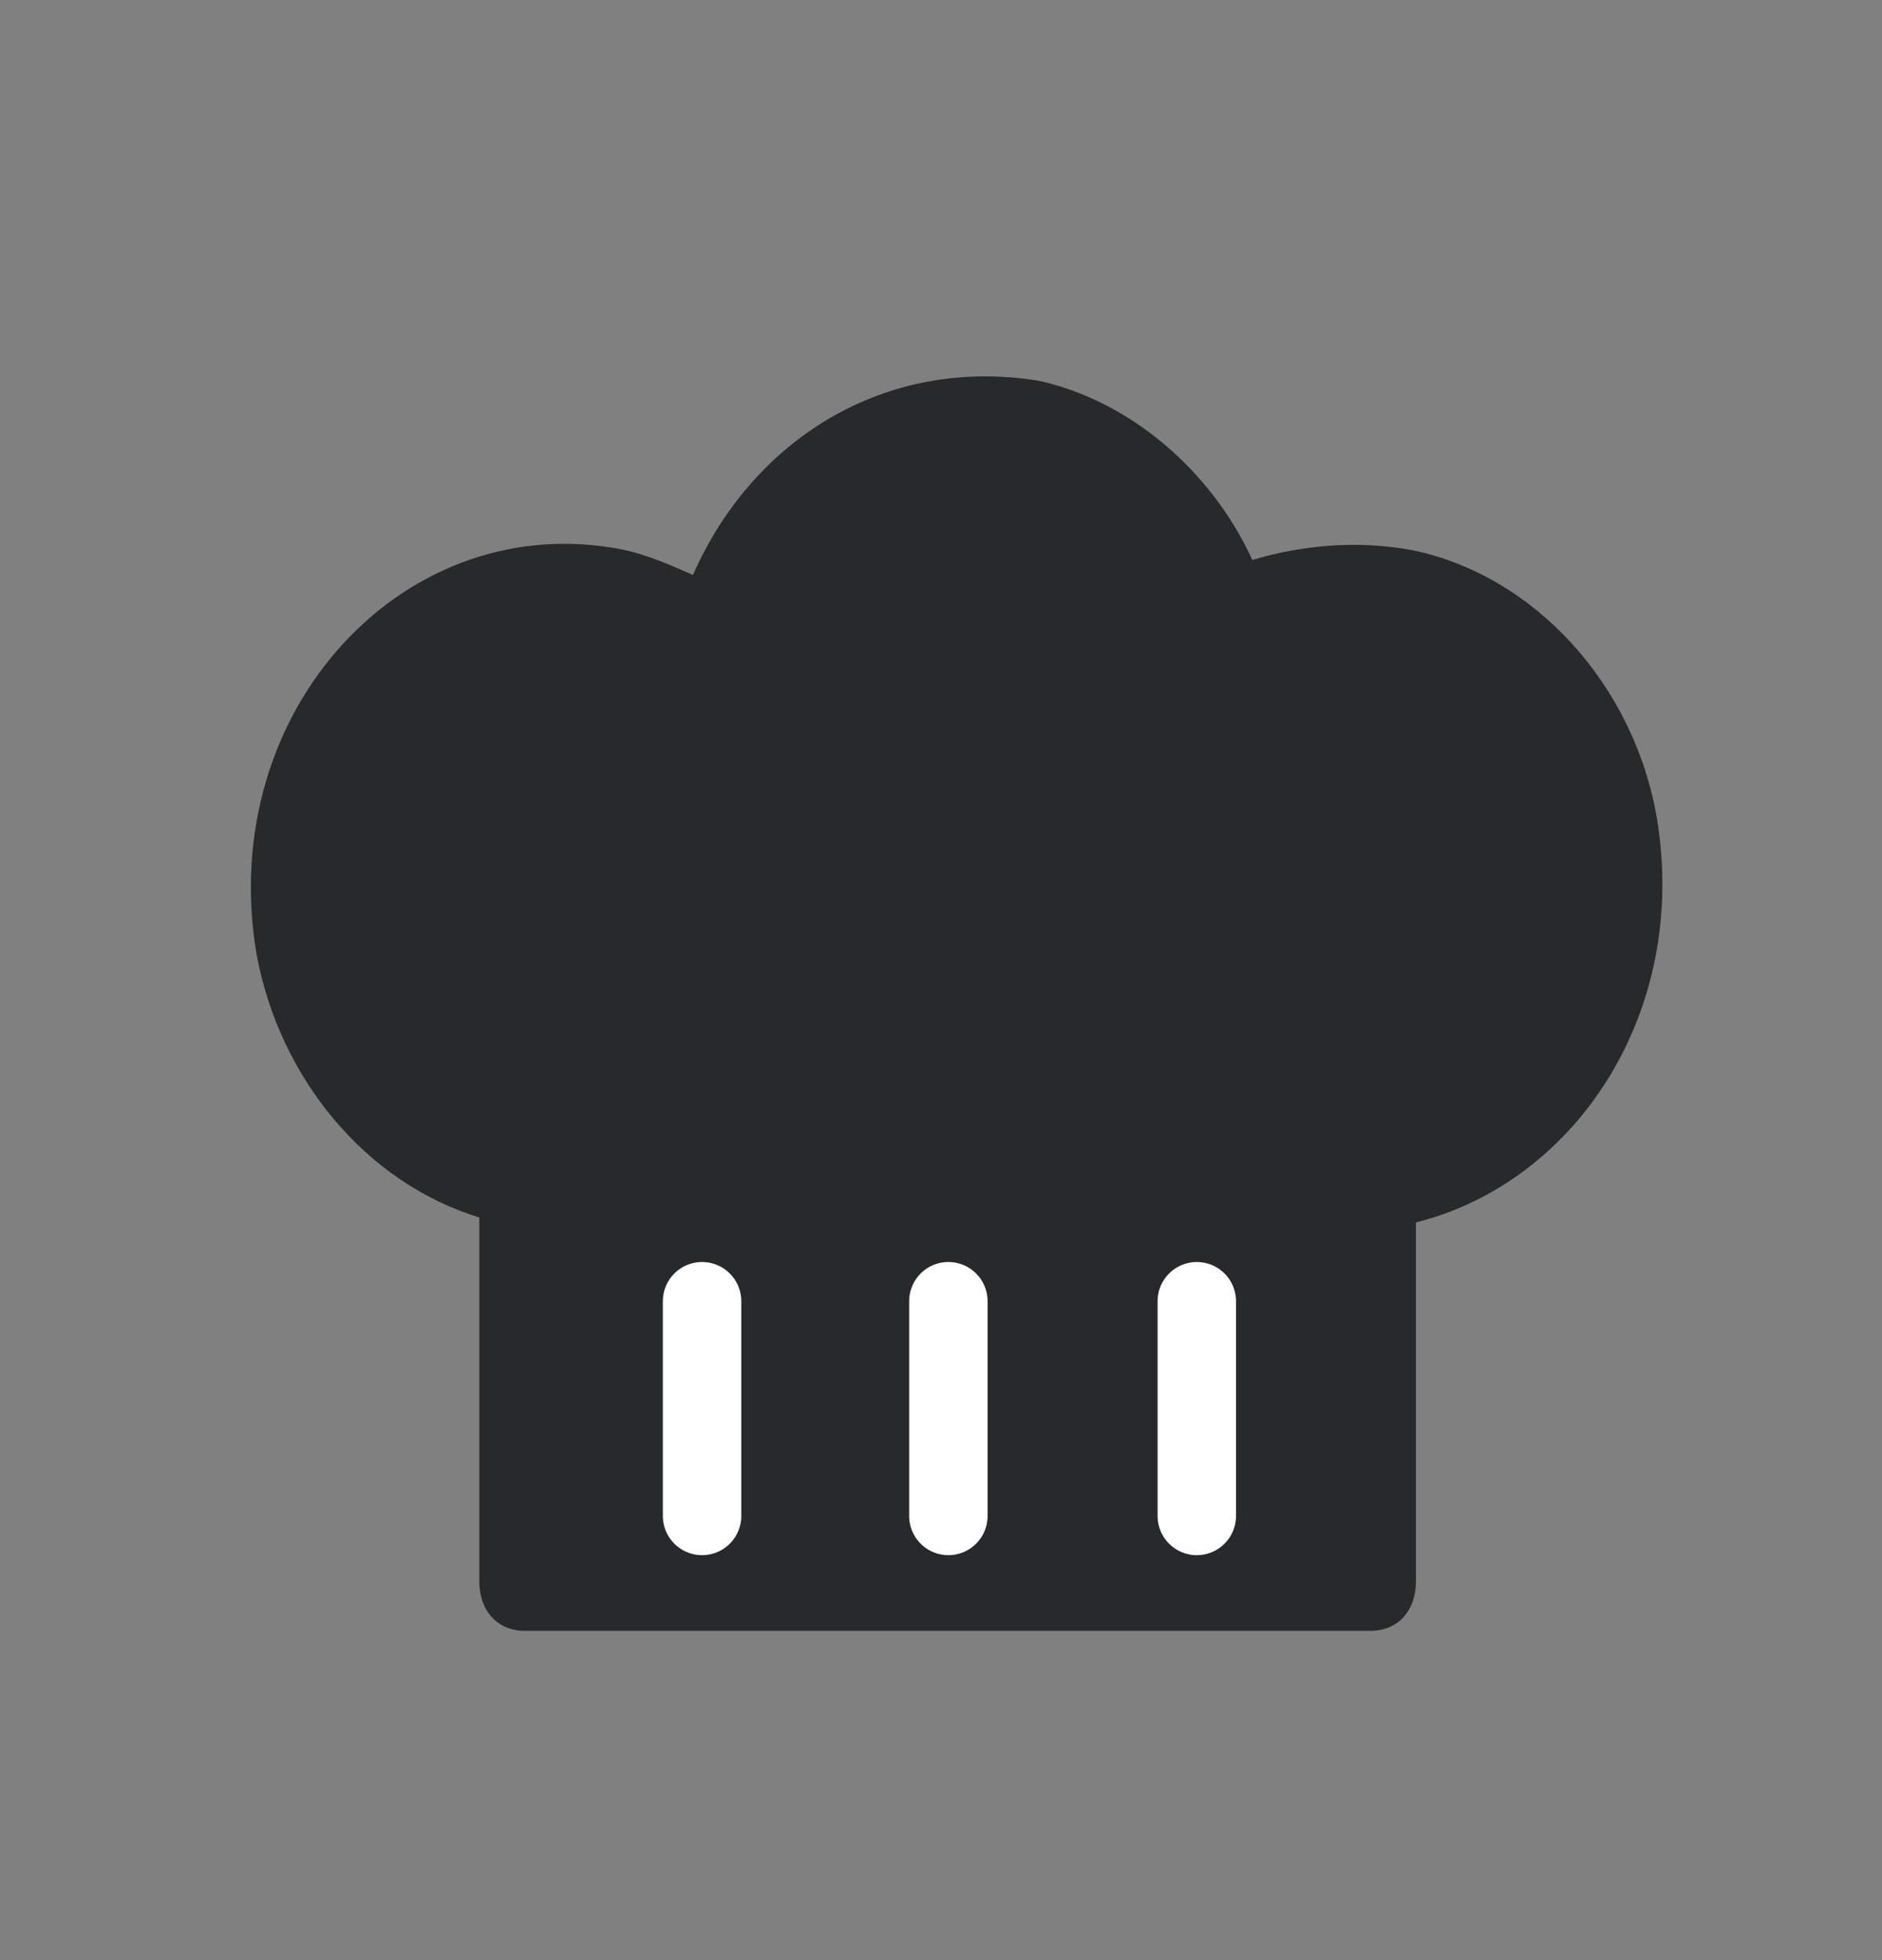 <svg width="24" height="25" viewBox="0 0 24 25" fill="none" xmlns="http://www.w3.org/2000/svg">
<rect x="0" y="0" width="24" height="25" fill="#808080" stroke="none"/>
<g clip-path="url(#clip0_2950_47850)">
<path d="M21.131 10.446C20.841 8.731 19.565 7.333 17.999 7.015C17.304 6.888 16.608 6.952 15.97 7.142C15.448 5.999 14.404 5.11 13.244 4.856C11.273 4.538 9.591 5.618 8.837 7.333C8.547 7.206 8.257 7.079 7.967 7.015C5.184 6.444 2.748 9.048 3.27 12.161C3.56 13.749 4.662 15.083 6.112 15.528V20.165C6.112 20.546 6.344 20.8 6.692 20.8H17.477C17.826 20.8 18.057 20.546 18.057 20.165V15.591C20.087 15.083 21.537 12.923 21.131 10.446Z" fill="#121314" fill-opacity="0.8"/>
<path d="M12.094 19.335V16.596" stroke="white" stroke-miterlimit="10" stroke-linecap="round"/>
<path d="M15.262 19.335V16.596" stroke="white" stroke-miterlimit="10" stroke-linecap="round"/>
<path d="M8.953 19.335V16.596" stroke="white" stroke-miterlimit="10" stroke-linecap="round"/>
</g>
<defs>
<clipPath id="clip0_2950_47850">
<rect width="24" height="24" fill="white" transform="translate(0 0.8)"/>
</clipPath>
</defs>
</svg>
